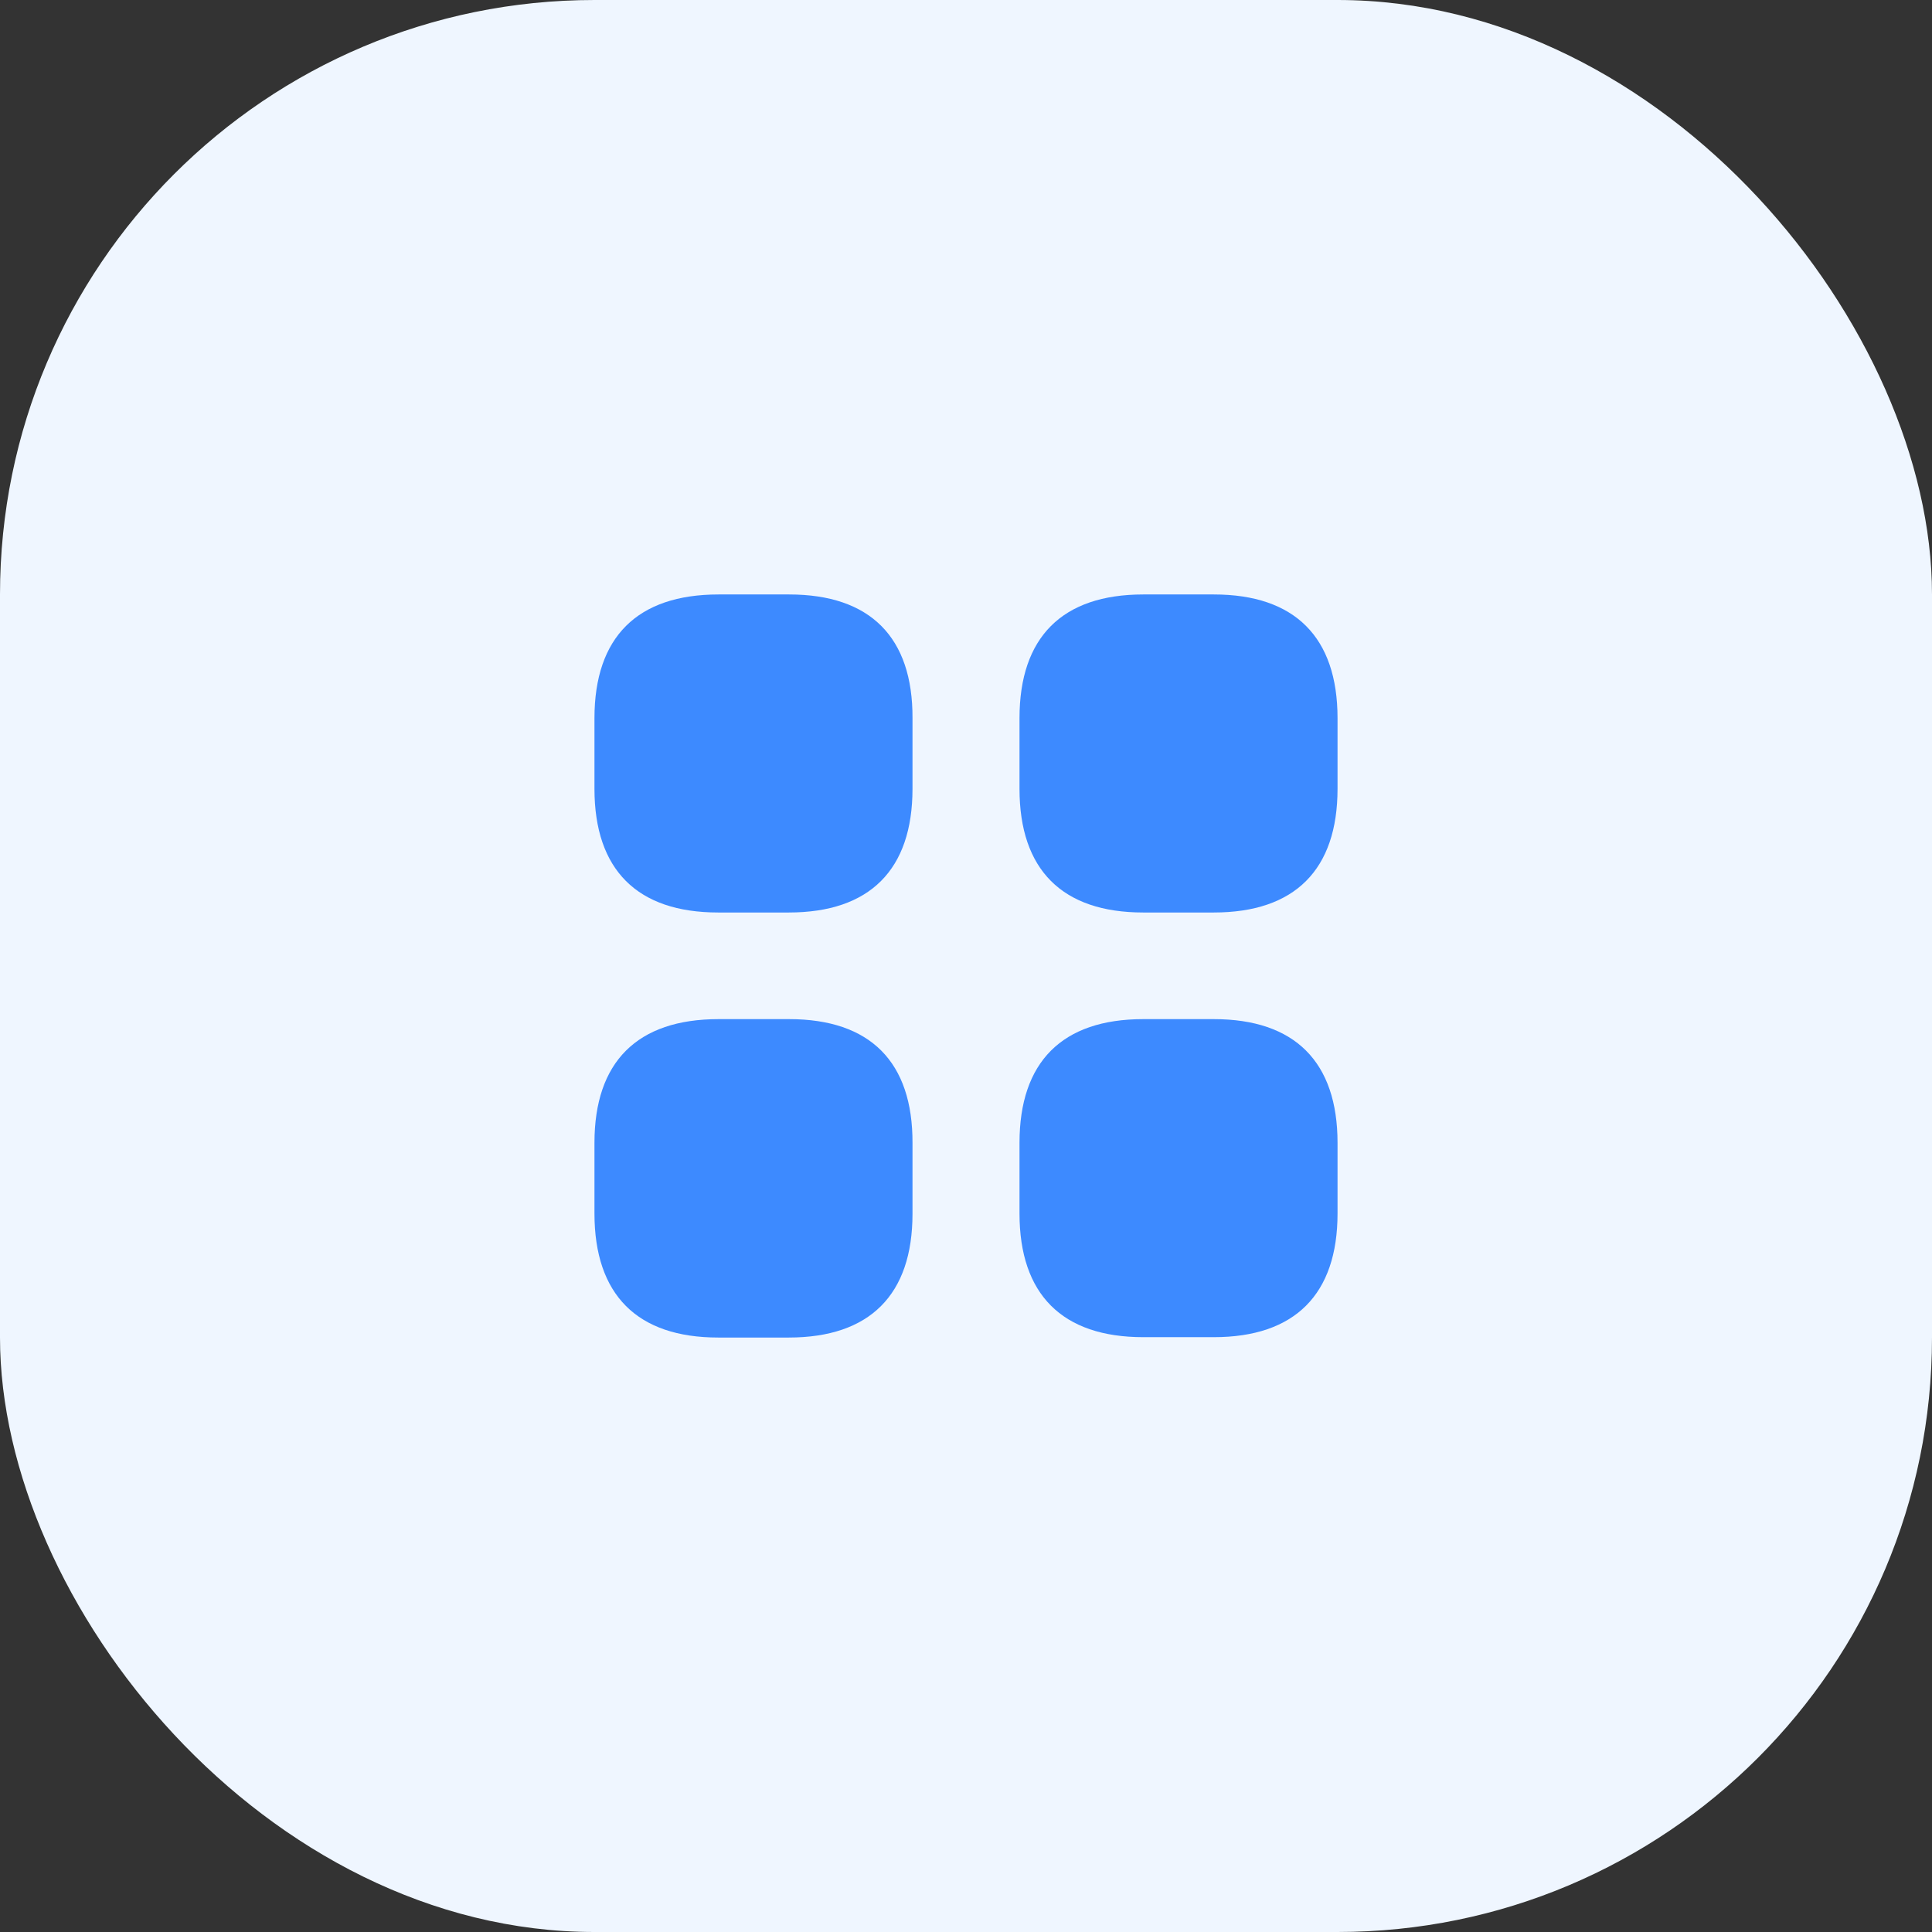 <svg width="52" height="52" viewBox="0 0 52 52" fill="none" xmlns="http://www.w3.org/2000/svg">
<rect x="0" y="0" width="52" height="52" fill="#333333" stroke="none"/>
<rect width="52" height="52" rx="16" fill="#EFF6FF"/>
<path d="M21.24 16H19.34C17.15 16 16 17.15 16 19.33V21.23C16 23.41 17.15 24.56 19.33 24.56H21.23C23.41 24.56 24.56 23.41 24.56 21.23V19.33C24.57 17.15 23.42 16 21.24 16Z" fill="#3D8AFF"/>
<path d="M32.67 16H30.77C28.59 16 27.44 17.15 27.44 19.33V21.23C27.44 23.41 28.59 24.56 30.77 24.56H32.67C34.85 24.56 36 23.41 36 21.23V19.33C36 17.15 34.85 16 32.67 16Z" fill="#3D8AFF"/>
<path d="M32.67 27.43H30.77C28.59 27.43 27.44 28.58 27.44 30.76V32.66C27.44 34.84 28.59 35.99 30.77 35.99H32.67C34.85 35.99 36 34.84 36 32.66V30.76C36 28.58 34.85 27.43 32.67 27.43Z" fill="#3D8AFF"/>
<path d="M21.24 27.43H19.34C17.15 27.43 16 28.58 16 30.76V32.66C16 34.85 17.15 36 19.33 36H21.23C23.41 36 24.56 34.85 24.56 32.67V30.77C24.57 28.58 23.42 27.43 21.24 27.43Z" fill="#3D8AFF"/>
</svg>
